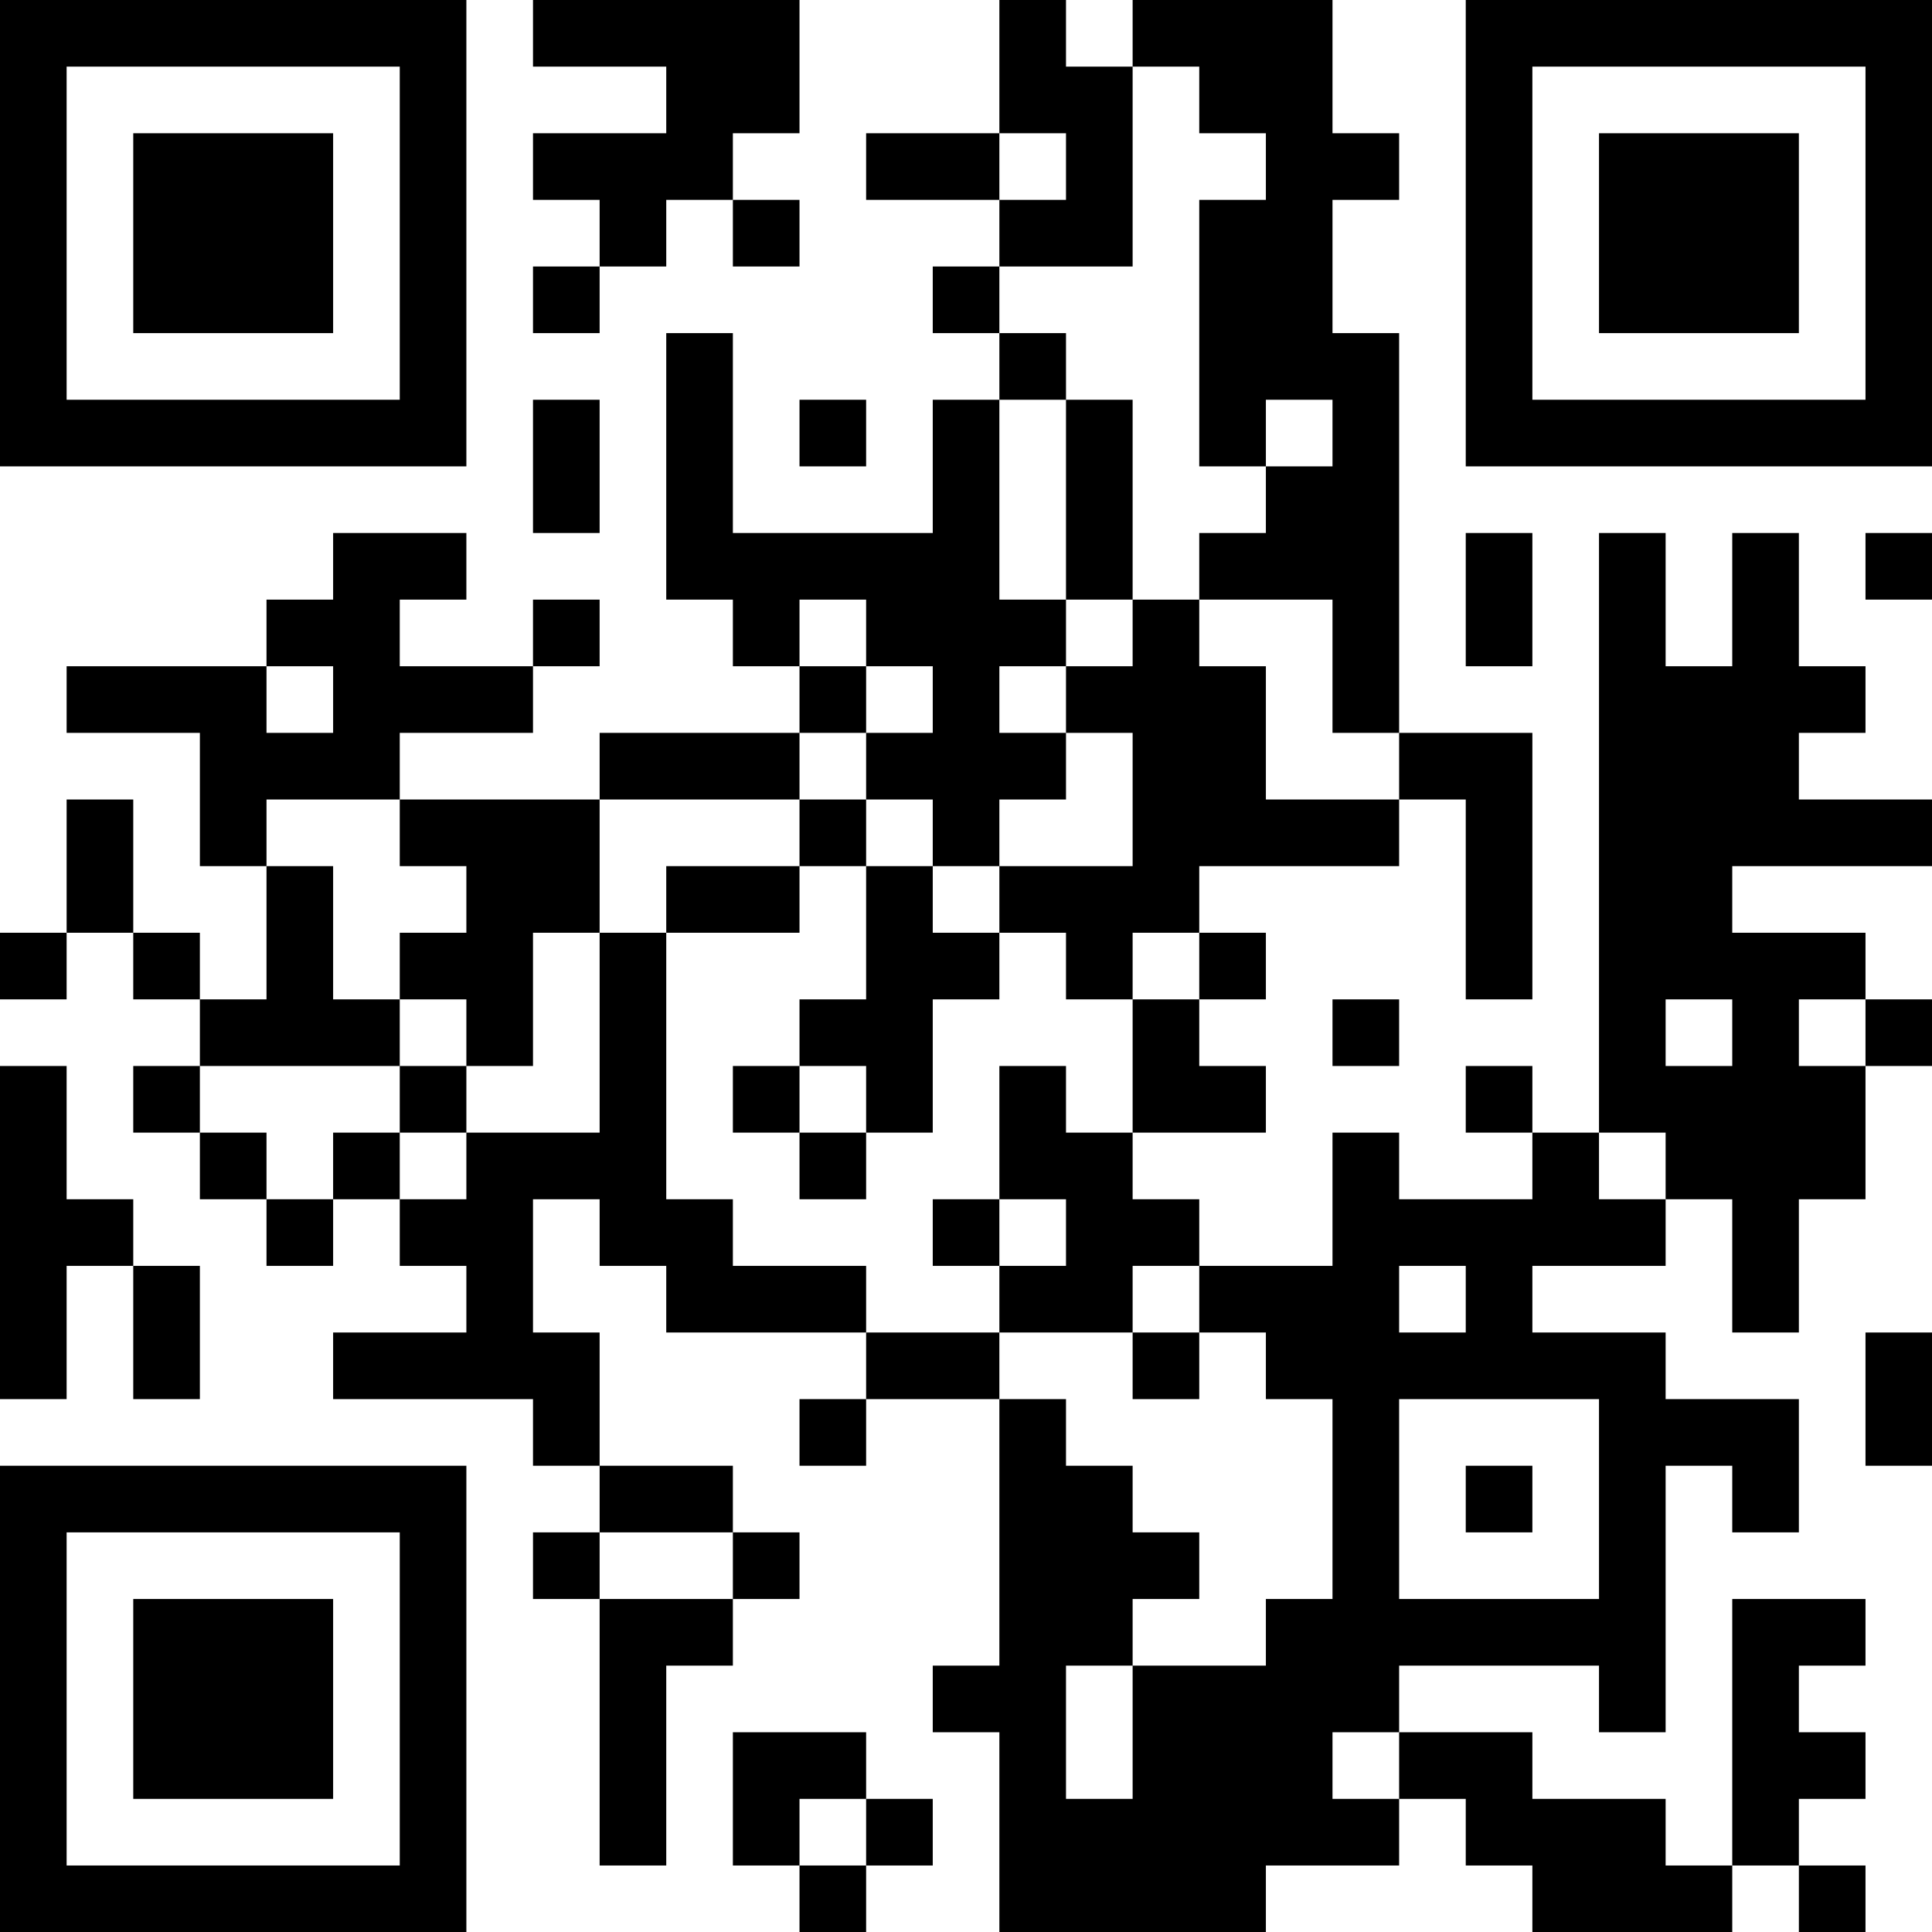 <?xml version="1.0" encoding="UTF-8"?>
<svg xmlns="http://www.w3.org/2000/svg" version="1.1" width="200" height="200" viewBox="0 0 200 200"><rect x="0" y="0" width="200" height="200" fill="#ffffff"/><g transform="scale(6.897)"><g transform="translate(0,0)"><path fill-rule="evenodd" d="M8 0L8 1L10 1L10 2L8 2L8 3L9 3L9 4L8 4L8 5L9 5L9 4L10 4L10 3L11 3L11 4L12 4L12 3L11 3L11 2L12 2L12 0ZM15 0L15 2L13 2L13 3L15 3L15 4L14 4L14 5L15 5L15 6L14 6L14 8L11 8L11 5L10 5L10 9L11 9L11 10L12 10L12 11L9 11L9 12L6 12L6 11L8 11L8 10L9 10L9 9L8 9L8 10L6 10L6 9L7 9L7 8L5 8L5 9L4 9L4 10L1 10L1 11L3 11L3 13L4 13L4 15L3 15L3 14L2 14L2 12L1 12L1 14L0 14L0 15L1 15L1 14L2 14L2 15L3 15L3 16L2 16L2 17L3 17L3 18L4 18L4 19L5 19L5 18L6 18L6 19L7 19L7 20L5 20L5 21L8 21L8 22L9 22L9 23L8 23L8 24L9 24L9 28L10 28L10 25L11 25L11 24L12 24L12 23L11 23L11 22L9 22L9 20L8 20L8 18L9 18L9 19L10 19L10 20L13 20L13 21L12 21L12 22L13 22L13 21L15 21L15 25L14 25L14 26L15 26L15 29L19 29L19 28L21 28L21 27L22 27L22 28L23 28L23 29L26 29L26 28L27 28L27 29L28 29L28 28L27 28L27 27L28 27L28 26L27 26L27 25L28 25L28 24L26 24L26 28L25 28L25 27L23 27L23 26L21 26L21 25L24 25L24 26L25 26L25 22L26 22L26 23L27 23L27 21L25 21L25 20L23 20L23 19L25 19L25 18L26 18L26 20L27 20L27 18L28 18L28 16L29 16L29 15L28 15L28 14L26 14L26 13L29 13L29 12L27 12L27 11L28 11L28 10L27 10L27 8L26 8L26 10L25 10L25 8L24 8L24 17L23 17L23 16L22 16L22 17L23 17L23 18L21 18L21 17L20 17L20 19L18 19L18 18L17 18L17 17L19 17L19 16L18 16L18 15L19 15L19 14L18 14L18 13L21 13L21 12L22 12L22 15L23 15L23 11L21 11L21 5L20 5L20 3L21 3L21 2L20 2L20 0L17 0L17 1L16 1L16 0ZM17 1L17 4L15 4L15 5L16 5L16 6L15 6L15 9L16 9L16 10L15 10L15 11L16 11L16 12L15 12L15 13L14 13L14 12L13 12L13 11L14 11L14 10L13 10L13 9L12 9L12 10L13 10L13 11L12 11L12 12L9 12L9 14L8 14L8 16L7 16L7 15L6 15L6 14L7 14L7 13L6 13L6 12L4 12L4 13L5 13L5 15L6 15L6 16L3 16L3 17L4 17L4 18L5 18L5 17L6 17L6 18L7 18L7 17L9 17L9 14L10 14L10 18L11 18L11 19L13 19L13 20L15 20L15 21L16 21L16 22L17 22L17 23L18 23L18 24L17 24L17 25L16 25L16 27L17 27L17 25L19 25L19 24L20 24L20 21L19 21L19 20L18 20L18 19L17 19L17 20L15 20L15 19L16 19L16 18L15 18L15 16L16 16L16 17L17 17L17 15L18 15L18 14L17 14L17 15L16 15L16 14L15 14L15 13L17 13L17 11L16 11L16 10L17 10L17 9L18 9L18 10L19 10L19 12L21 12L21 11L20 11L20 9L18 9L18 8L19 8L19 7L20 7L20 6L19 6L19 7L18 7L18 3L19 3L19 2L18 2L18 1ZM15 2L15 3L16 3L16 2ZM8 6L8 8L9 8L9 6ZM12 6L12 7L13 7L13 6ZM16 6L16 9L17 9L17 6ZM22 8L22 10L23 10L23 8ZM28 8L28 9L29 9L29 8ZM4 10L4 11L5 11L5 10ZM12 12L12 13L10 13L10 14L12 14L12 13L13 13L13 15L12 15L12 16L11 16L11 17L12 17L12 18L13 18L13 17L14 17L14 15L15 15L15 14L14 14L14 13L13 13L13 12ZM20 15L20 16L21 16L21 15ZM25 15L25 16L26 16L26 15ZM27 15L27 16L28 16L28 15ZM0 16L0 21L1 21L1 19L2 19L2 21L3 21L3 19L2 19L2 18L1 18L1 16ZM6 16L6 17L7 17L7 16ZM12 16L12 17L13 17L13 16ZM24 17L24 18L25 18L25 17ZM14 18L14 19L15 19L15 18ZM21 19L21 20L22 20L22 19ZM17 20L17 21L18 21L18 20ZM28 20L28 22L29 22L29 20ZM21 21L21 24L24 24L24 21ZM22 22L22 23L23 23L23 22ZM9 23L9 24L11 24L11 23ZM11 26L11 28L12 28L12 29L13 29L13 28L14 28L14 27L13 27L13 26ZM20 26L20 27L21 27L21 26ZM12 27L12 28L13 28L13 27ZM0 0L0 7L7 7L7 0ZM1 1L1 6L6 6L6 1ZM2 2L2 5L5 5L5 2ZM22 0L22 7L29 7L29 0ZM23 1L23 6L28 6L28 1ZM24 2L24 5L27 5L27 2ZM0 22L0 29L7 29L7 22ZM1 23L1 28L6 28L6 23ZM2 24L2 27L5 27L5 24Z" fill="#000000"/></g></g></svg>
